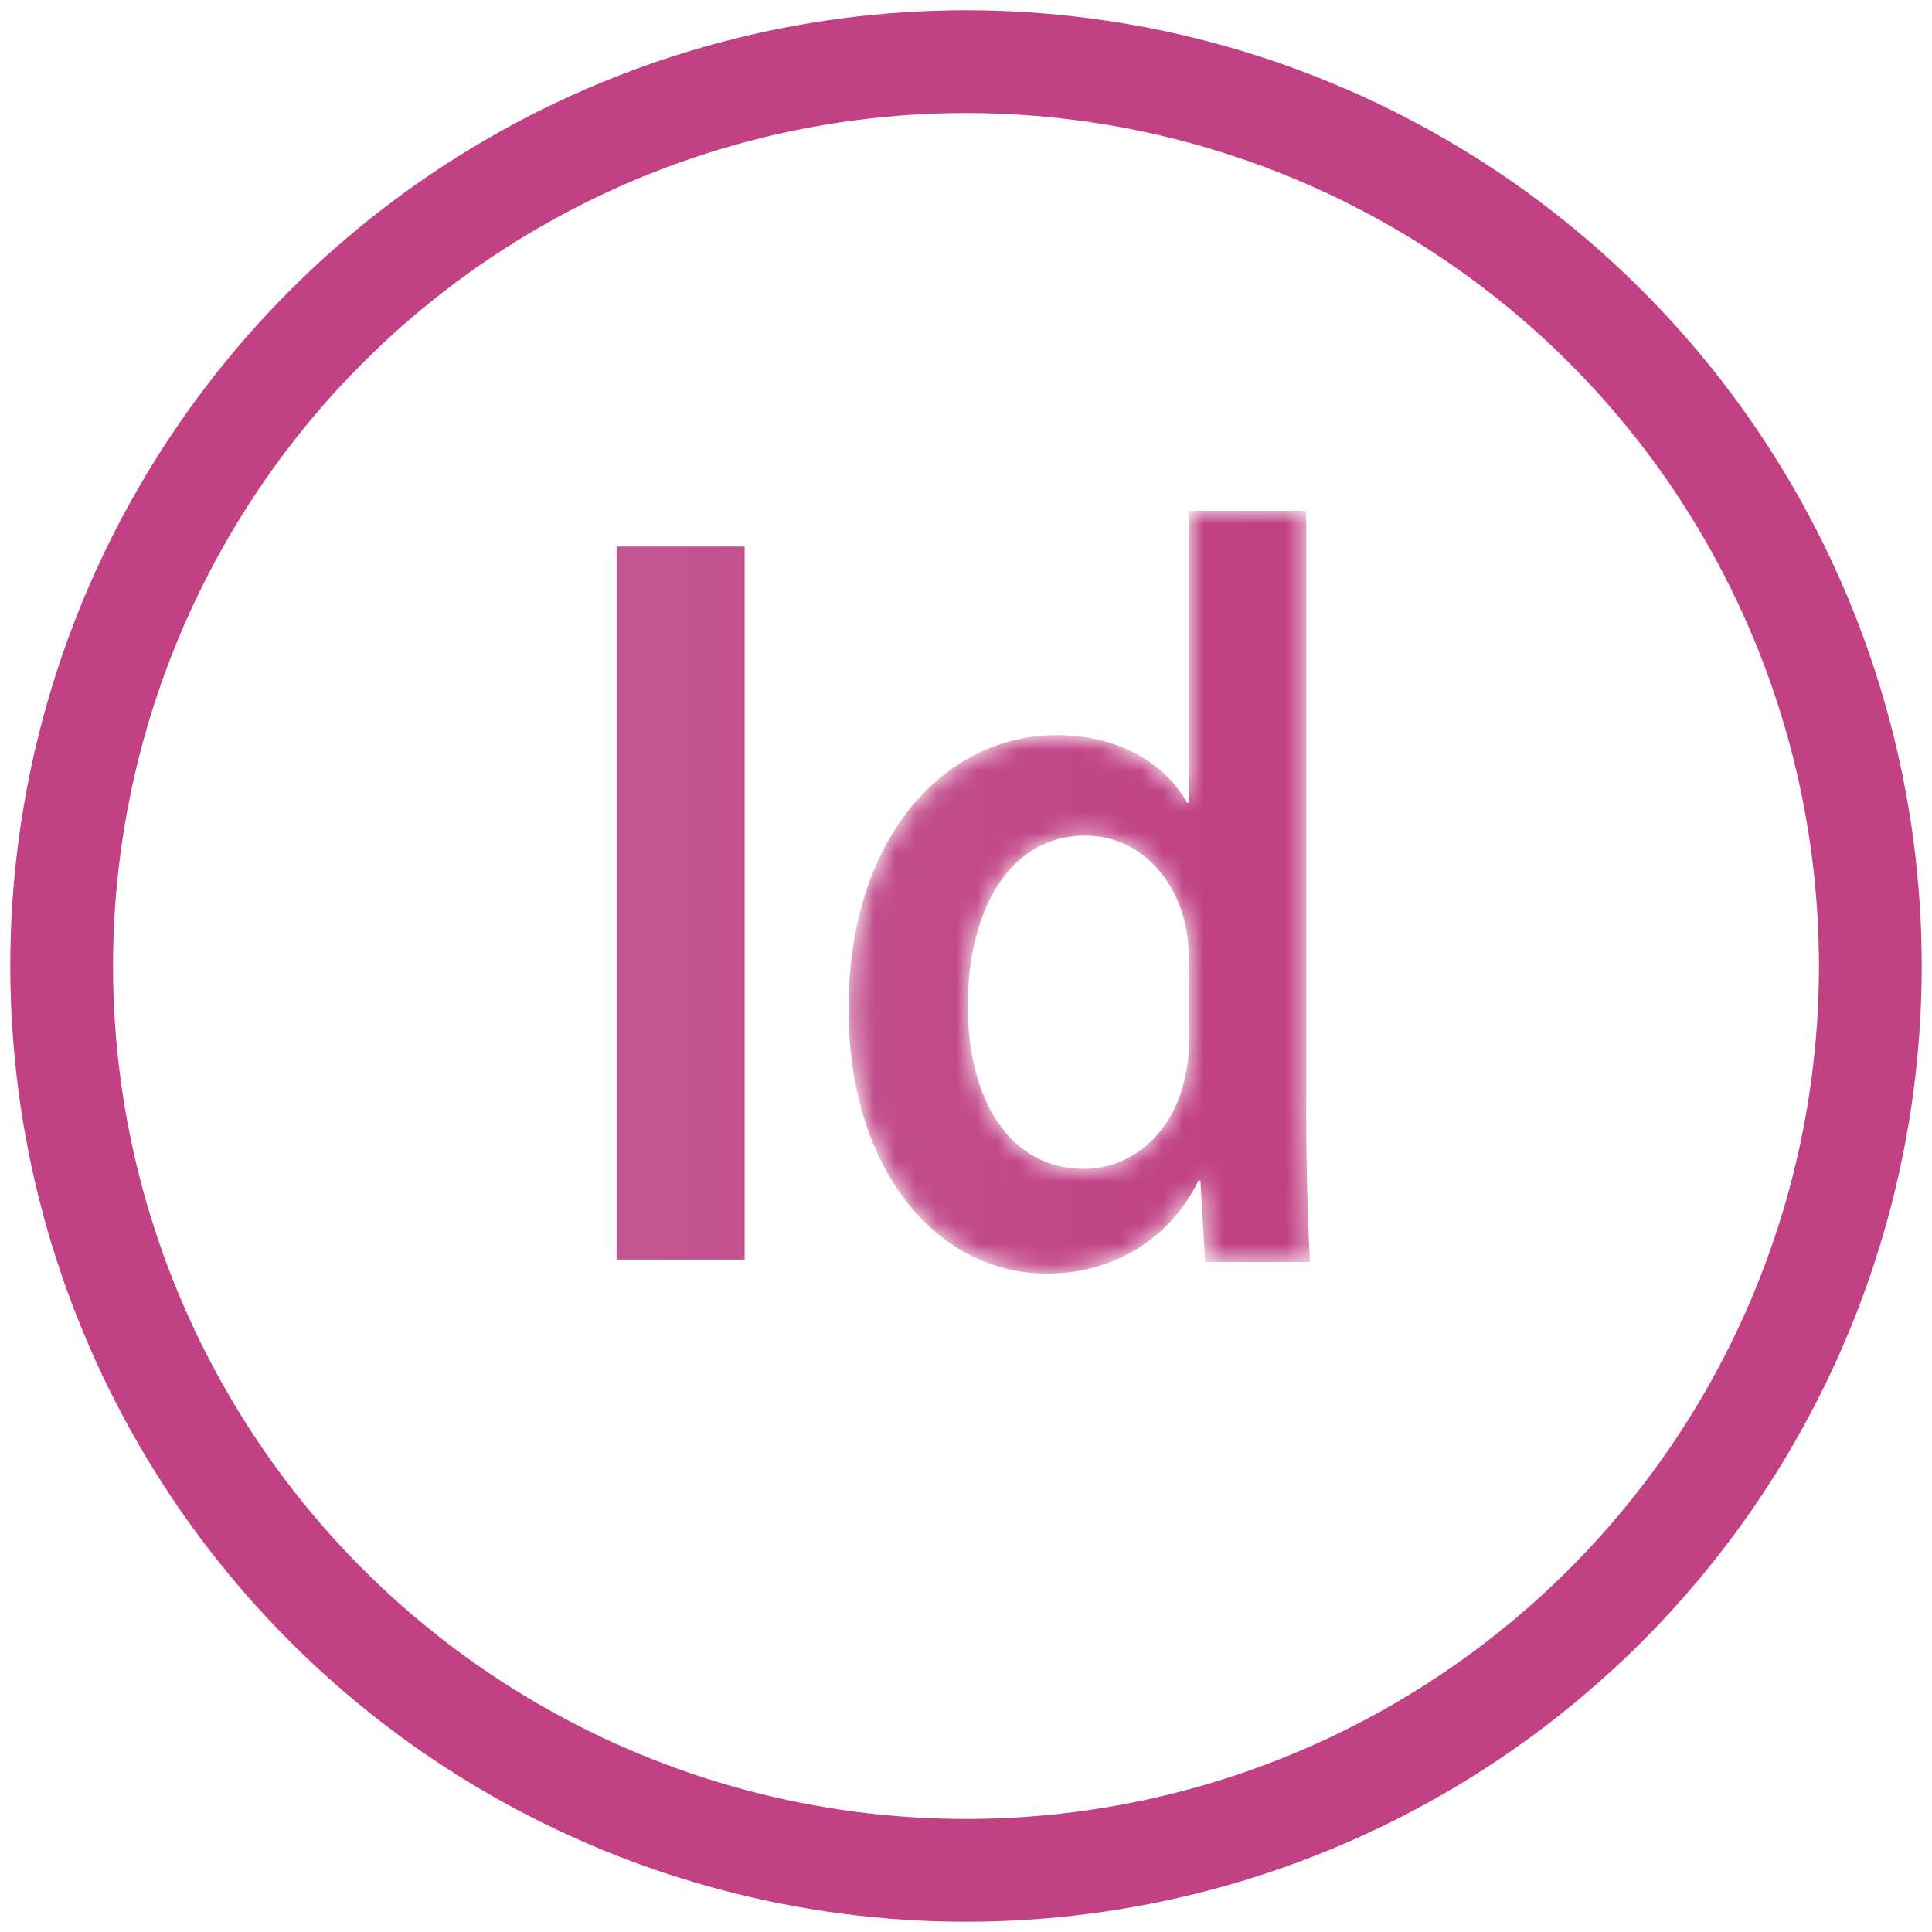 <?xml version="1.0" encoding="UTF-8"?>
<svg width="94px" height="94px" viewBox="0 0 94 94" version="1.1" xmlns="http://www.w3.org/2000/svg" xmlns:xlink="http://www.w3.org/1999/xlink">
    <!-- Generator: Sketch 52.6 (67491) - http://www.bohemiancoding.com/sketch -->
    <title>Group 55 Copy</title>
    <desc>Created with Sketch.</desc>
    <defs>
        <linearGradient x1="-0.941%" y1="50.001%" x2="539.969%" y2="50.001%" id="linearGradient-1">
            <stop stop-color="#C35692" offset="0%"></stop>
            <stop stop-color="#C13E82" offset="100%"></stop>
        </linearGradient>
        <path d="M16.798,22.782 C16.798,22.267 16.751,21.649 16.659,21.135 C16.148,18.664 14.34,16.656 11.744,16.656 C8.08,16.656 6.038,20.259 6.038,24.944 C6.038,29.525 8.08,32.87 11.697,32.87 C14.016,32.87 16.056,31.12 16.612,28.392 C16.751,27.826 16.798,27.208 16.798,26.539 L16.798,22.782 Z M22.502,0.854 L22.502,30.349 C22.502,32.922 22.594,35.701 22.688,37.4 L17.587,37.4 L17.355,33.436 L17.262,33.436 C15.916,36.217 13.182,37.966 9.888,37.966 C4.51,37.966 0.242,32.87 0.242,25.149 C0.196,16.759 4.926,11.767 10.353,11.767 C13.461,11.767 15.685,13.208 16.706,15.06 L16.798,15.06 L16.798,0.854 L22.502,0.854 Z" id="path-2"></path>
        <linearGradient x1="-49.75%" y1="50%" x2="100.413%" y2="50%" id="linearGradient-4">
            <stop stop-color="#C35692" offset="0%"></stop>
            <stop stop-color="#C13E82" offset="100%"></stop>
        </linearGradient>
    </defs>
    <g id="Page-1" stroke="none" stroke-width="1" fill="none" fill-rule="evenodd">
        <g id="Group-55-Copy" transform="translate(3, 3)">
            <g id="Group-11" transform="translate(27, 21)">
                <polygon id="Fill-61" fill="url(#linearGradient-1)" points="-8.52651283e-13 37.284 6.231 37.284 6.231 2.591 -8.52651283e-13 2.591"></polygon>
                <g id="Group-66" transform="translate(11.05, 0)">
                    <mask id="mask-3" fill="white">
                        <use xlink:href="#path-2"></use>
                    </mask>
                    <g id="Clip-65"></g>
                    <path d="M16.798,22.782 C16.798,22.267 16.751,21.649 16.659,21.135 C16.148,18.664 14.34,16.656 11.744,16.656 C8.08,16.656 6.038,20.259 6.038,24.944 C6.038,29.525 8.08,32.87 11.697,32.87 C14.016,32.87 16.056,31.12 16.612,28.392 C16.751,27.826 16.798,27.208 16.798,26.539 L16.798,22.782 Z M22.502,0.854 L22.502,30.349 C22.502,32.922 22.594,35.701 22.688,37.4 L17.587,37.4 L17.355,33.436 L17.262,33.436 C15.916,36.217 13.182,37.966 9.888,37.966 C4.51,37.966 0.242,32.87 0.242,25.149 C0.196,16.759 4.926,11.767 10.353,11.767 C13.461,11.767 15.685,13.208 16.706,15.06 L16.798,15.06 L16.798,0.854 L22.502,0.854 Z" id="Fill-64" fill="url(#linearGradient-4)" mask="url(#mask-3)"></path>
                </g>
            </g>
            <circle id="Oval-Copy-5" stroke="#C14184" stroke-width="5" fill-rule="nonzero" cx="44" cy="44" r="44"></circle>
        </g>
    </g>
</svg>